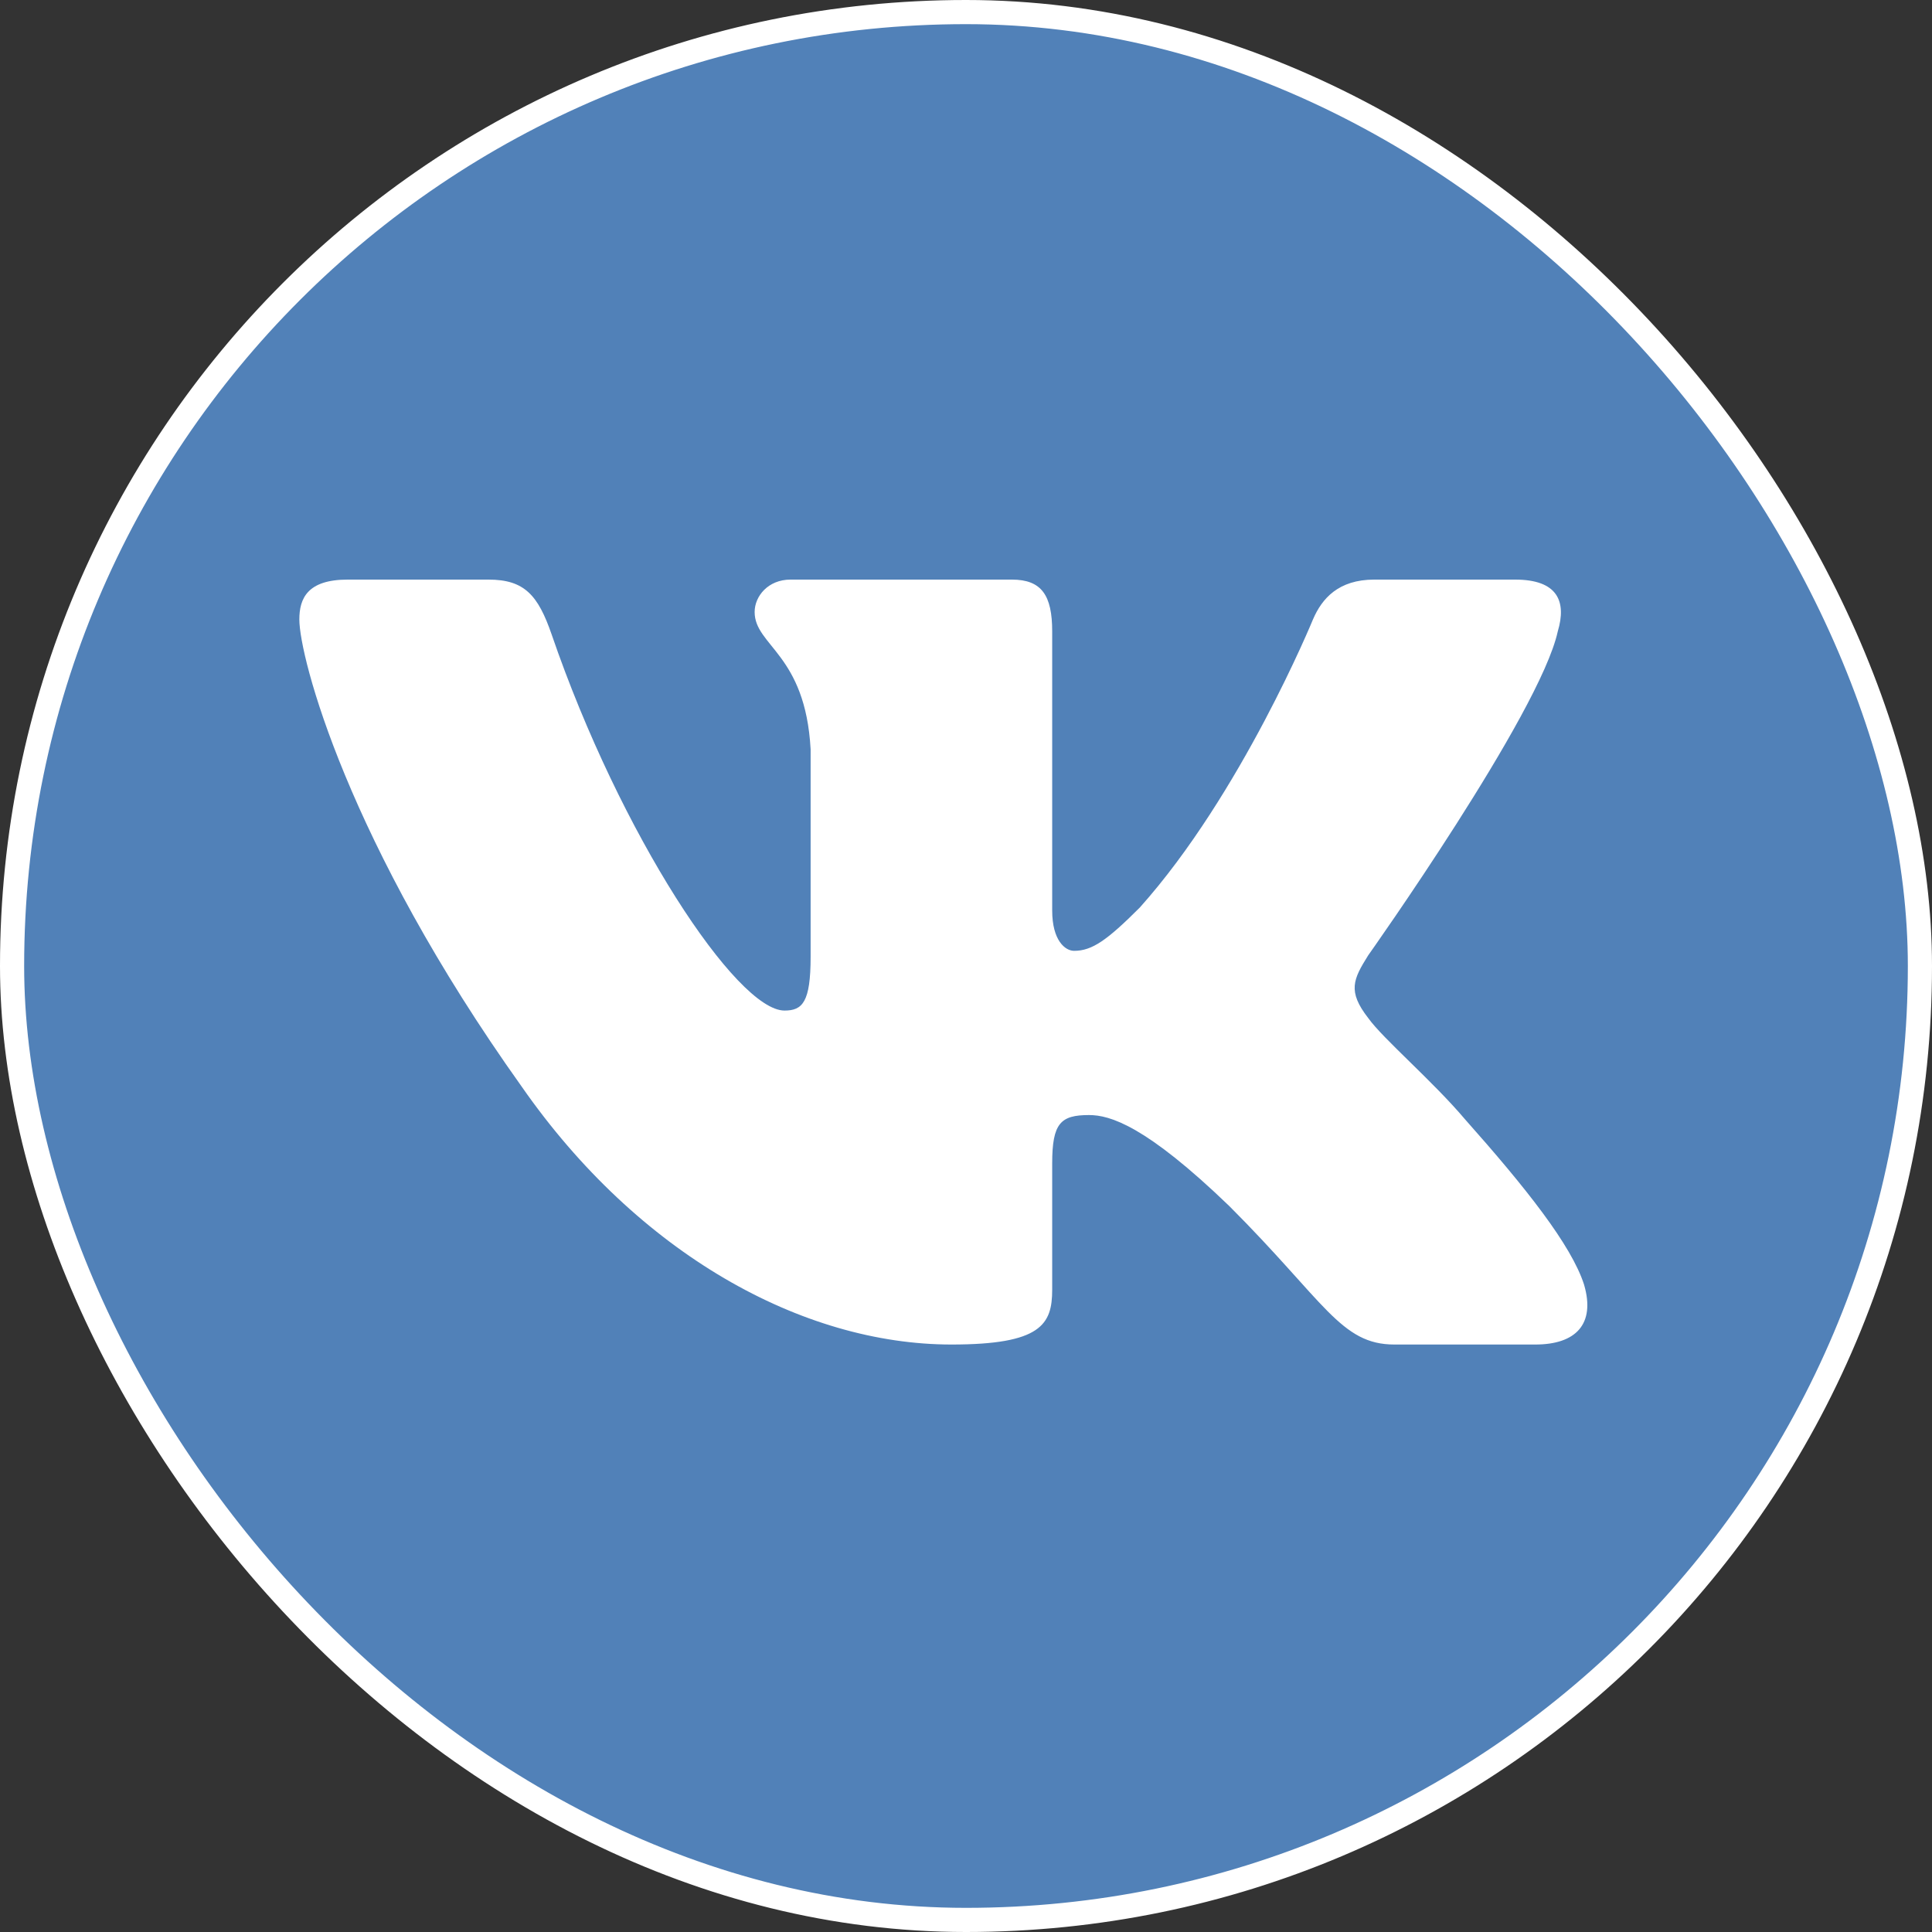 <svg width="80" height="80" viewBox="0 0 80 80" fill="none" xmlns="http://www.w3.org/2000/svg">
<rect x="0" y="0" width="80" height="80" fill="#333333" stroke="none"/>
<rect x="0.5" y="0.5" width="79" height="79" rx="39.5" fill="#5181B8" stroke="white"/>
<path fill-rule="evenodd" clip-rule="evenodd" d="M64.504 26.144C64.875 24.908 64.504 24 62.74 24H56.905C55.421 24 54.738 24.784 54.367 25.65C54.367 25.65 51.4 32.882 47.196 37.58C45.836 38.94 45.218 39.372 44.476 39.372C44.105 39.372 43.569 38.94 43.569 37.703V26.144C43.569 24.66 43.138 24 41.901 24H32.733C31.806 24 31.248 24.688 31.248 25.341C31.248 26.747 33.349 27.072 33.566 31.027V39.62C33.566 41.504 33.226 41.845 32.484 41.845C30.506 41.845 25.695 34.58 22.841 26.268C22.282 24.652 21.721 24 20.23 24H14.395C12.728 24 12.395 24.784 12.395 25.65C12.395 27.195 14.373 34.86 21.605 44.998C26.427 51.92 33.219 55.674 39.401 55.674C43.11 55.674 43.569 54.84 43.569 53.404V48.172C43.569 46.505 43.92 46.172 45.094 46.172C45.96 46.172 47.443 46.605 50.905 49.943C54.861 53.898 55.513 55.674 57.739 55.674H63.573C65.24 55.674 66.074 54.84 65.593 53.195C65.067 51.556 63.178 49.178 60.672 46.358C59.312 44.75 57.272 43.019 56.654 42.154C55.788 41.041 56.036 40.547 56.654 39.559C56.654 39.559 63.762 29.545 64.504 26.145V26.144Z" fill="white"/>
</svg>
